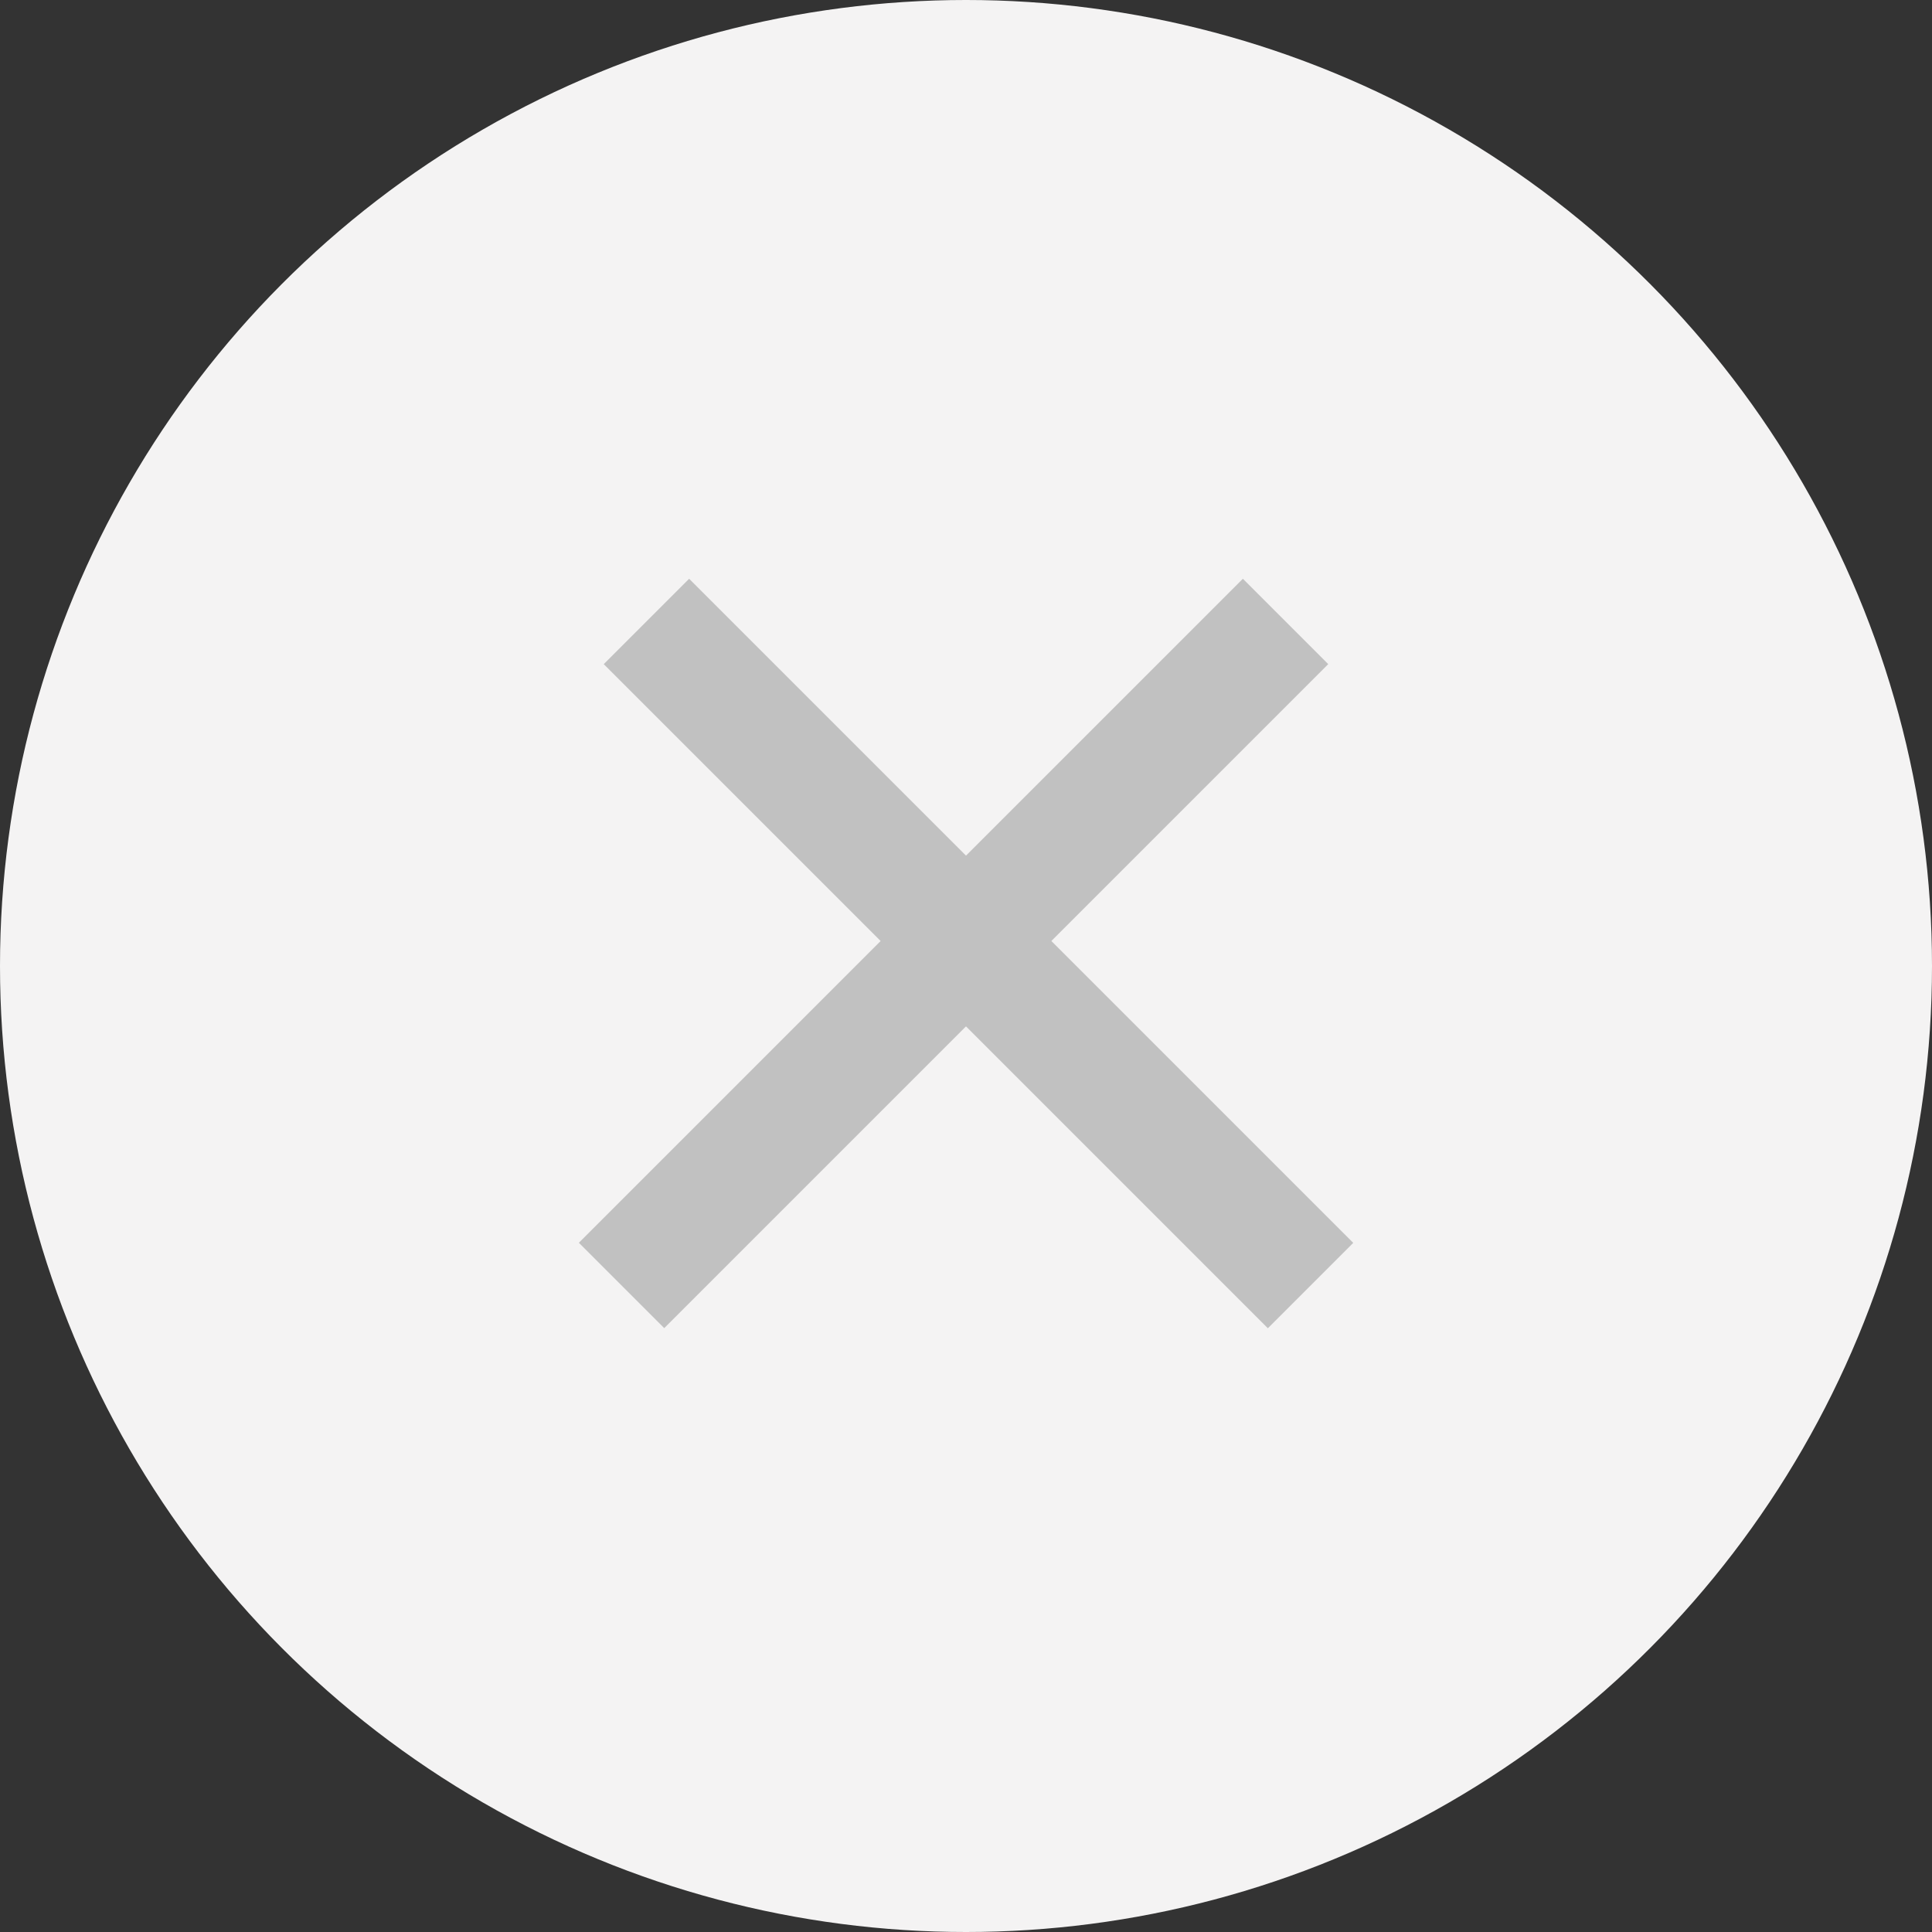 <svg width="32" height="32" viewBox="0 0 32 32" fill="none" xmlns="http://www.w3.org/2000/svg">
<rect x="0" y="0" width="32" height="32" fill="#333333" stroke="none"/>
<circle cx="16" cy="16" r="16" fill="#F4F3F3"/>
<line x1="10.707" y1="10.293" x2="21.707" y2="21.293" stroke="#C1C1C1" stroke-width="2"/>
<line y1="-1" x2="15.556" y2="-1" transform="matrix(-0.707 0.707 0.707 0.707 22 11)" stroke="#C1C1C1" stroke-width="2"/>
</svg>
